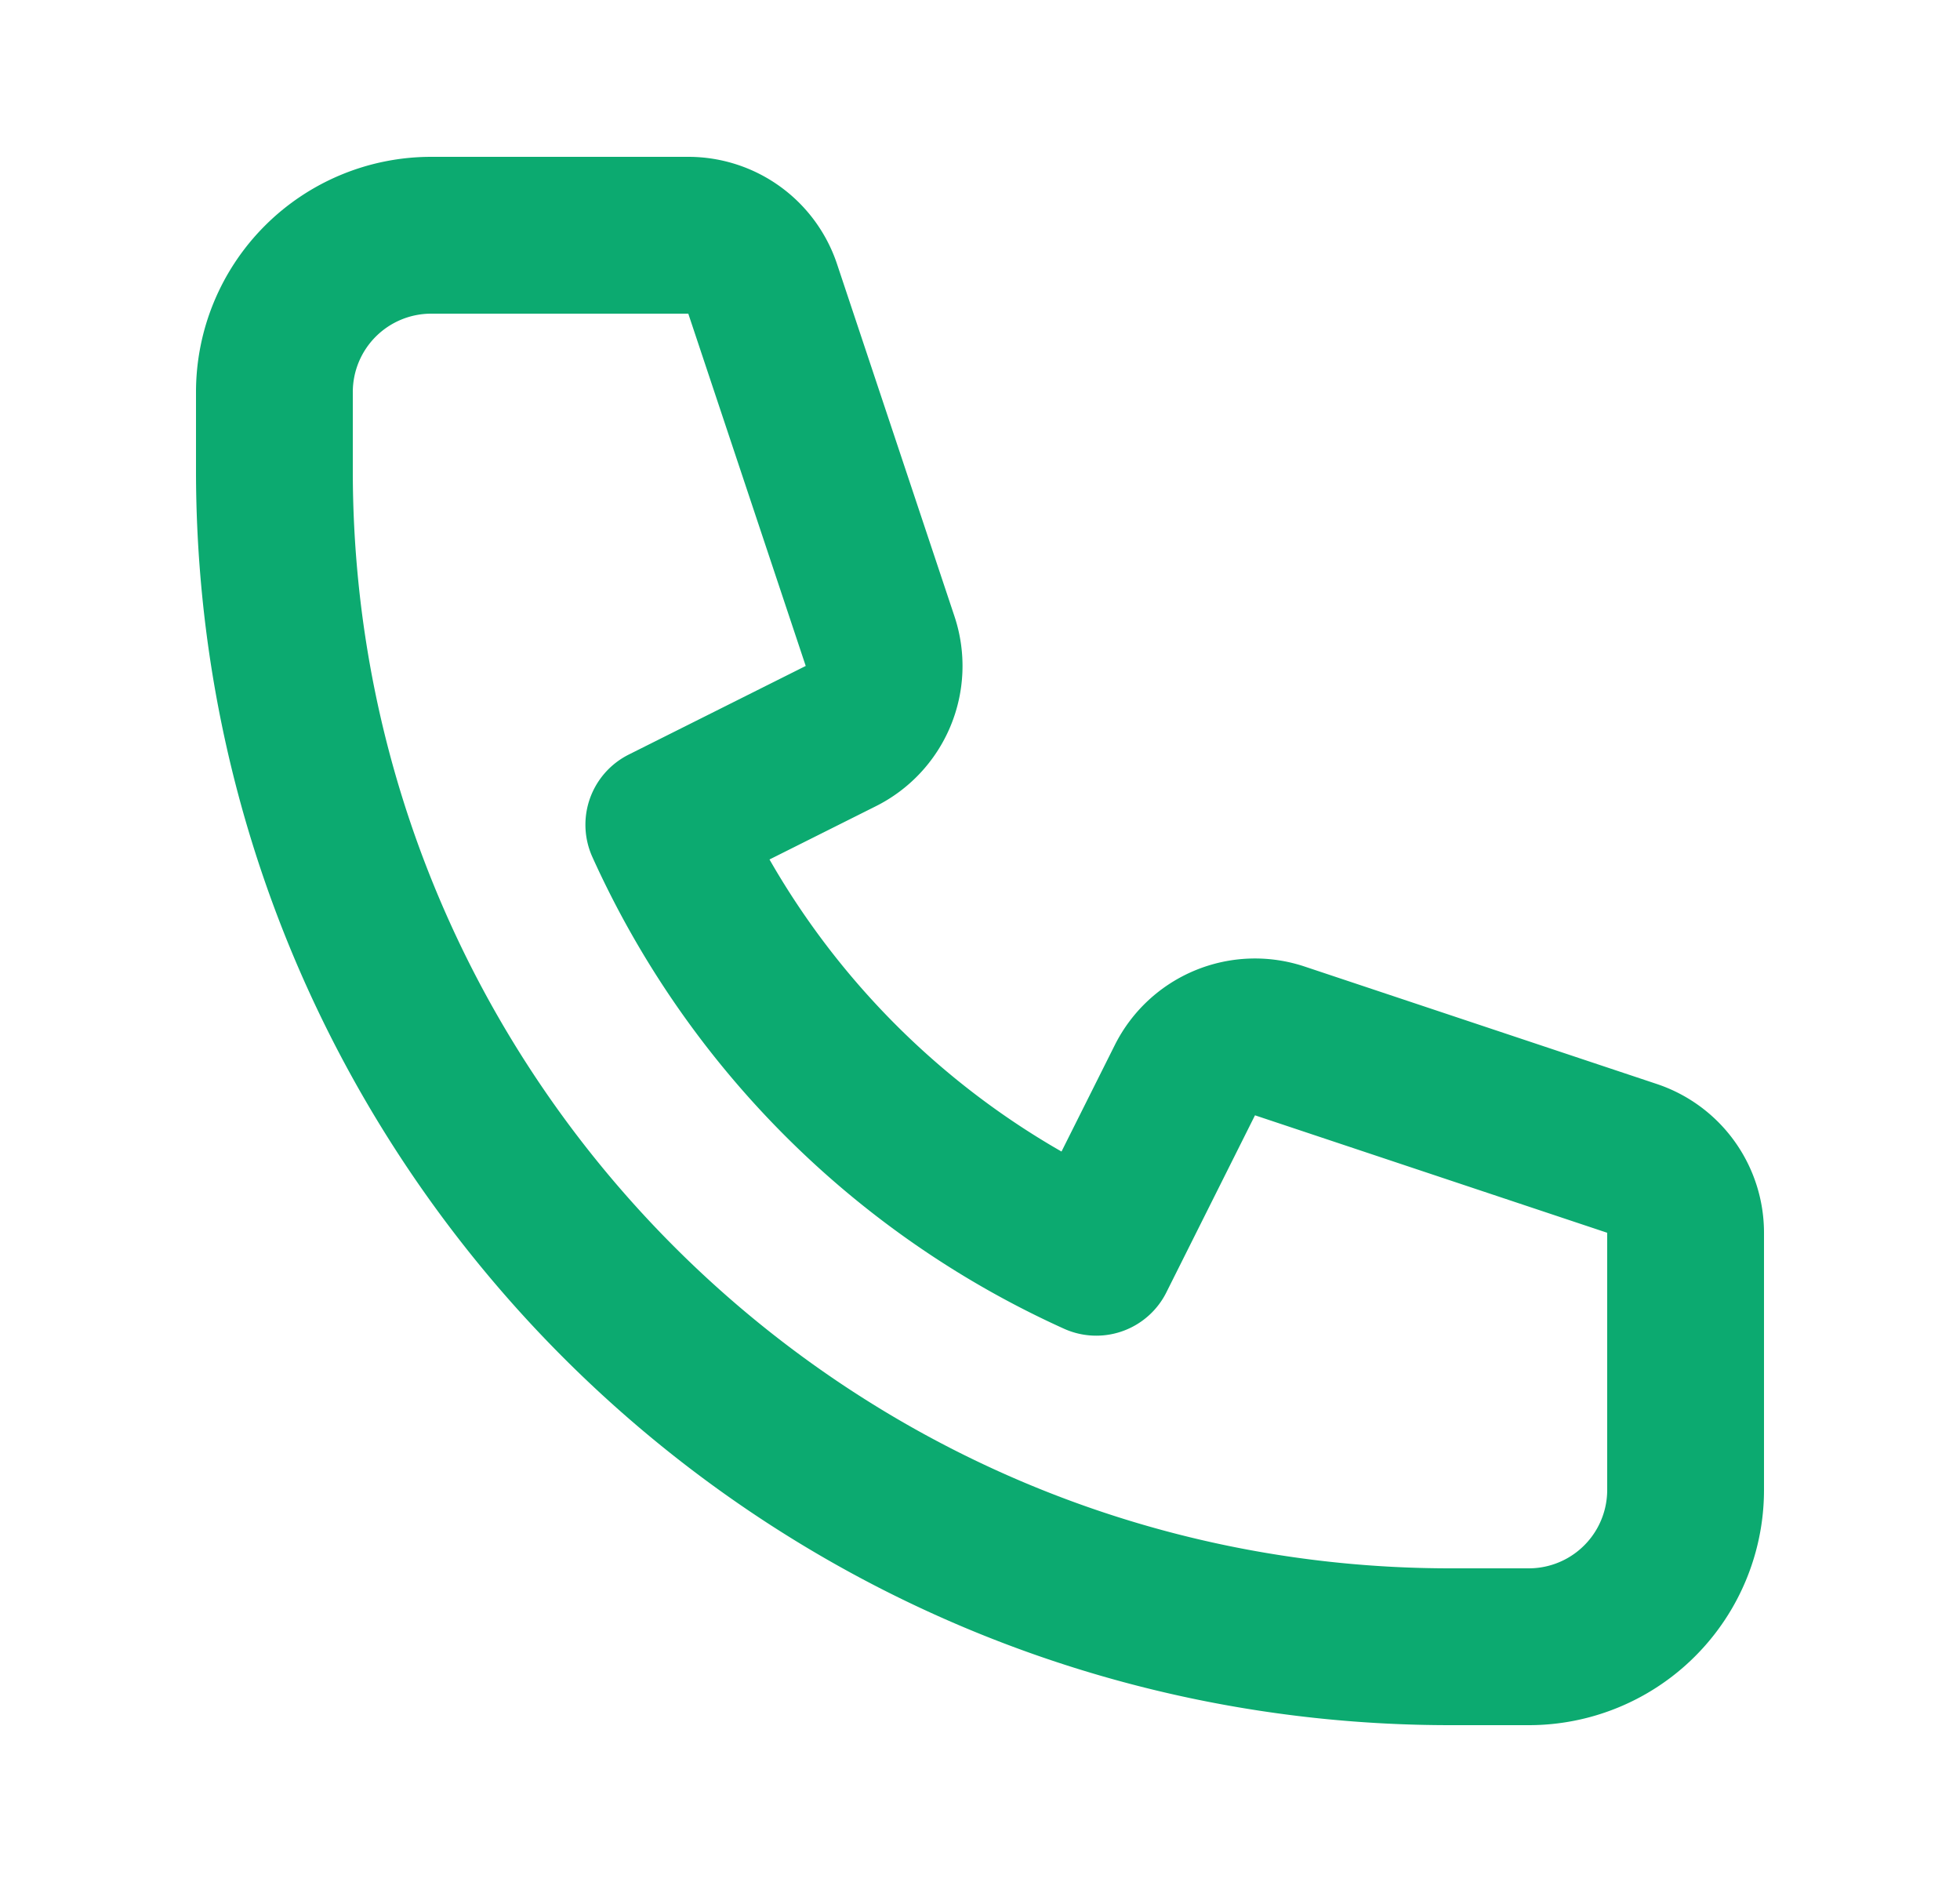 <svg width="25" height="24" fill="none" xmlns="http://www.w3.org/2000/svg"><path d="M3.5 5a2 2 0 0 1 2-2h3.28a1 1 0 0 1 .948.684l1.498 4.493a1 1 0 0 1-.502 1.21l-2.257 1.13a11.042 11.042 0 0 0 5.516 5.516l1.13-2.257a1 1 0 0 1 1.21-.502l4.493 1.498a1 1 0 0 1 .684.949V19a2 2 0 0 1-2 2h-1c-8.284 0-15-6.716-15-15V5z" stroke="#0CAA70" stroke-width="2" stroke-linecap="round" stroke-linejoin="round"/></svg>